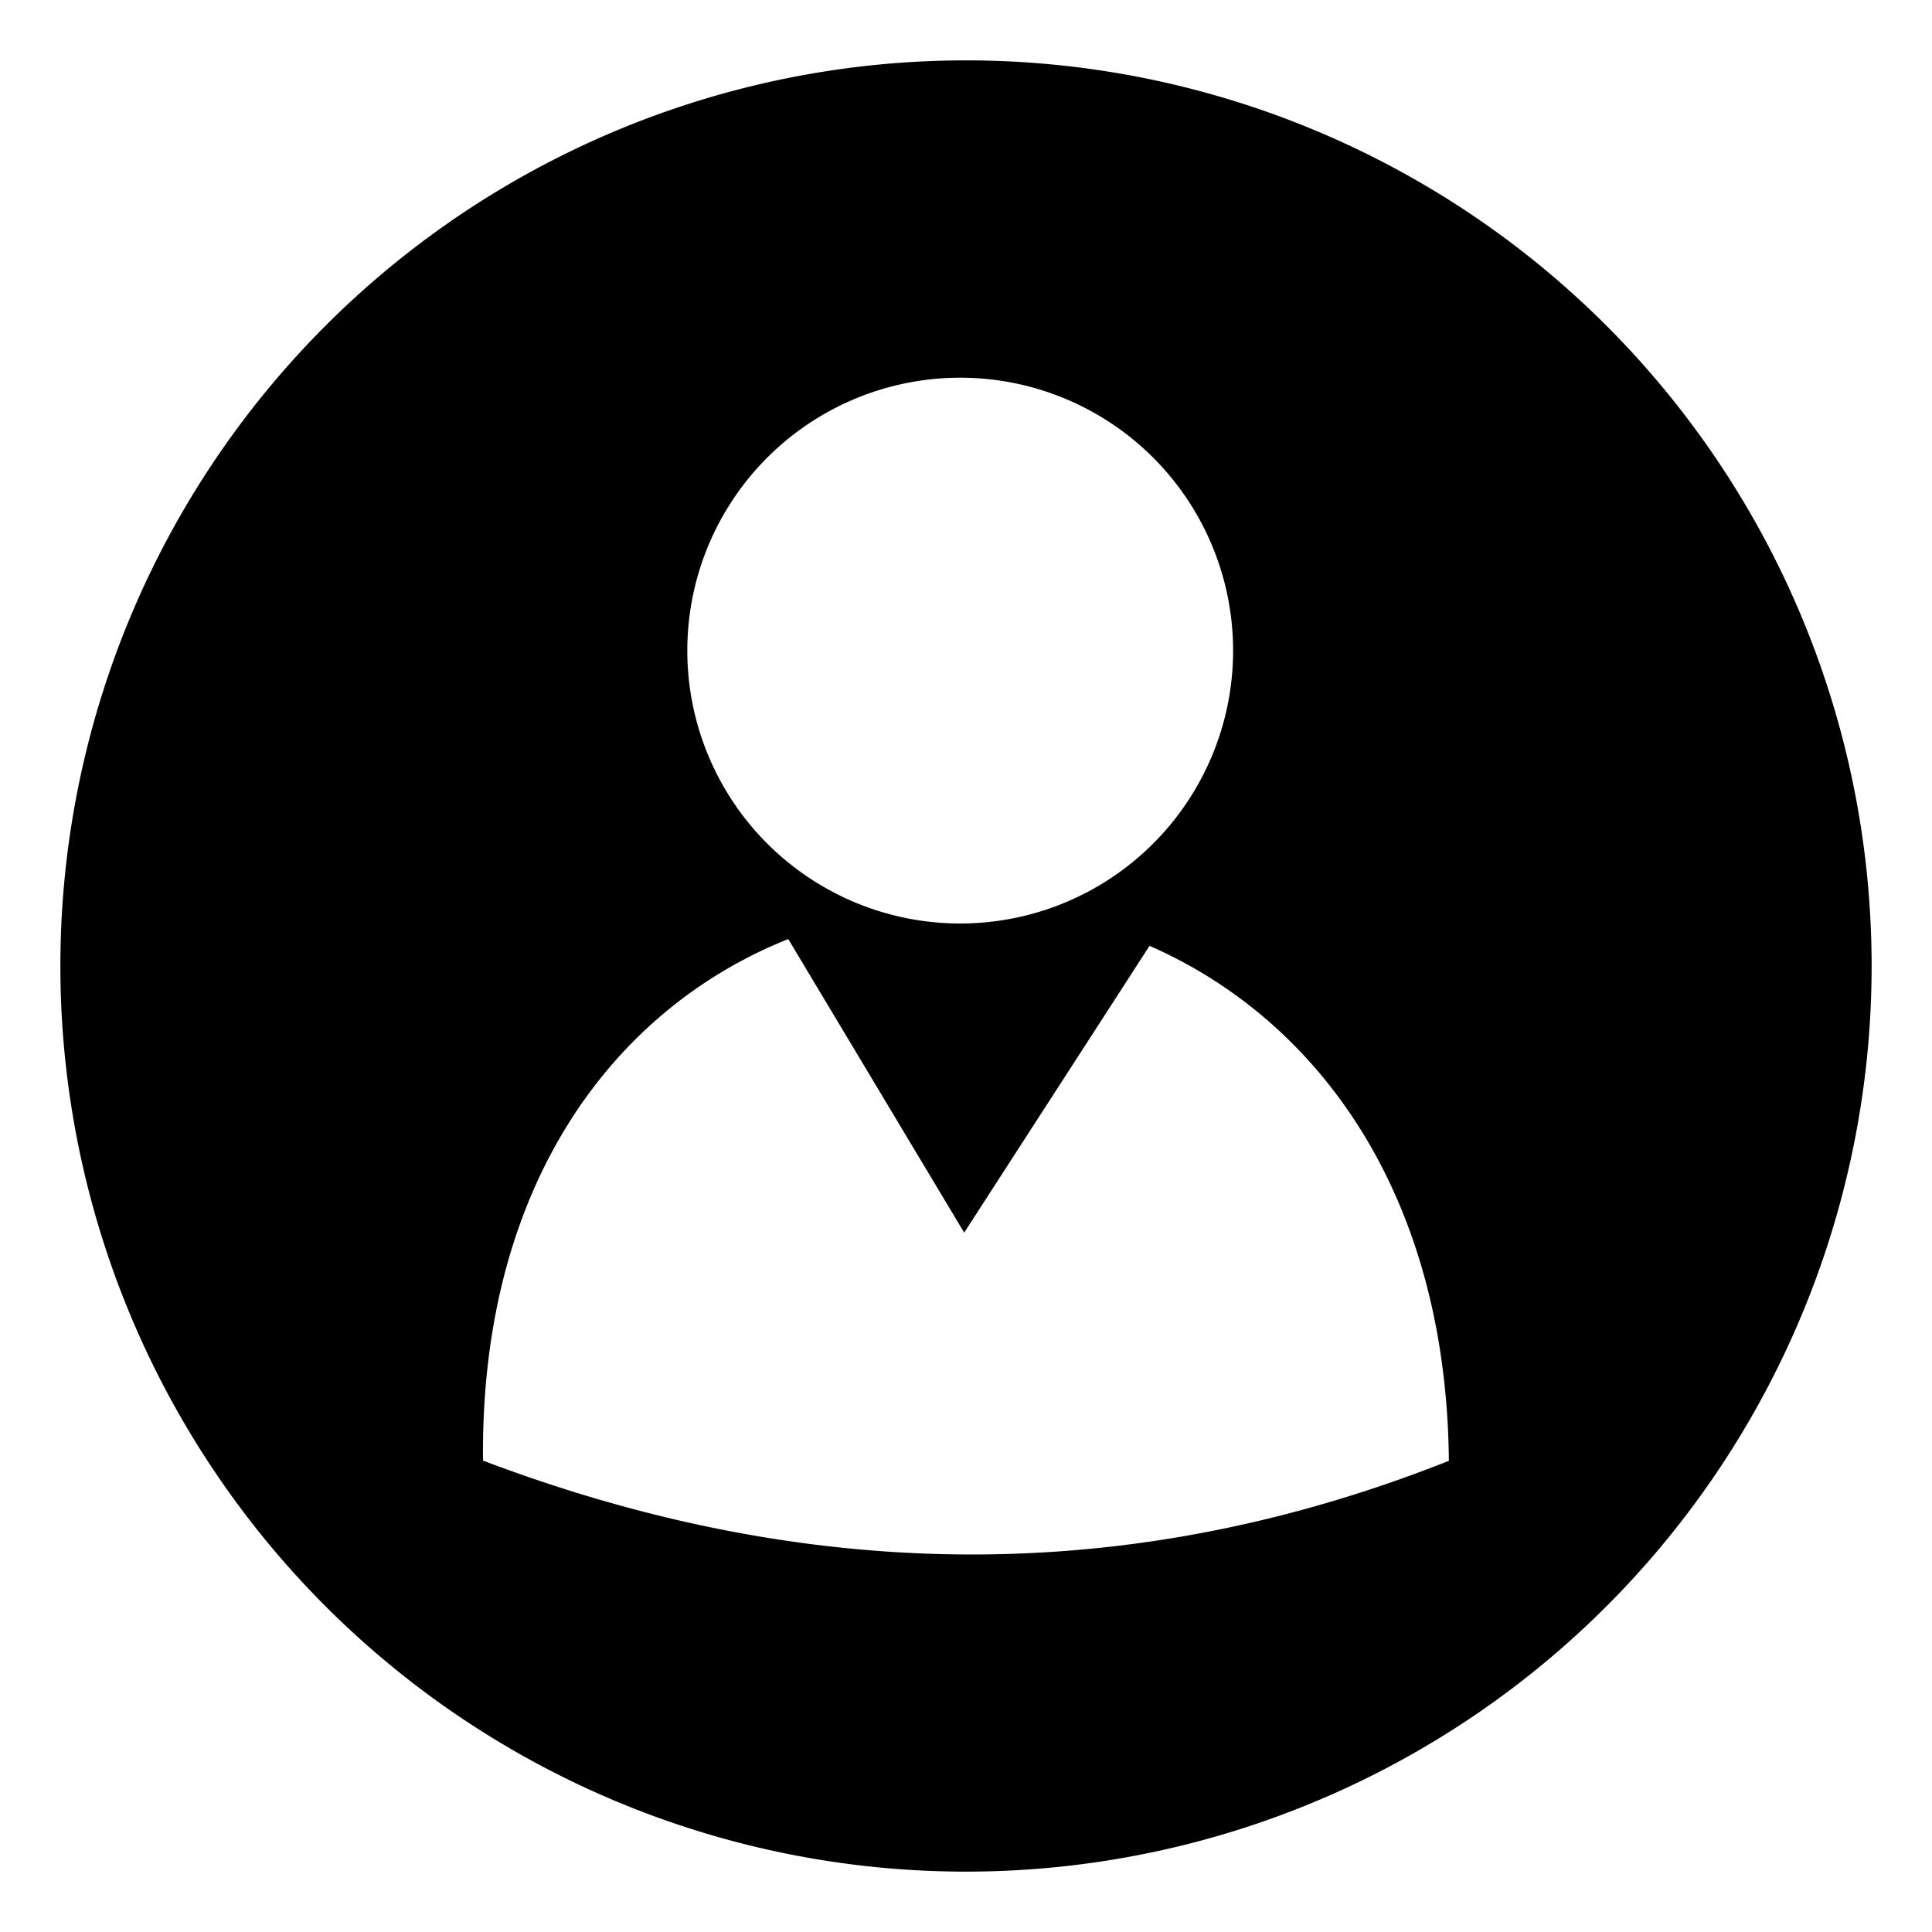  <svg class="icon" viewBox="0 0 1024 1024" version="1.1" xmlns="http://www.w3.org/2000/svg" p-id="2773" height="128" width="128"><path d="M512 32a480 480 0 1 0 0 960 480 480 0 0 0 0-960z m-3.072 168.192a144.64 144.64 0 1 1 0 289.28 144.64 144.64 0 0 1 0-289.28zM256 774.144c-1.472-148.224 70.976-240.256 161.792-276.416l93.248 155.584 98.24-152c87.616 38.4 157.248 129.344 158.656 272.96-161.088 63.872-330.88 68.48-511.936-0.128z" p-id="2774"></path></svg>